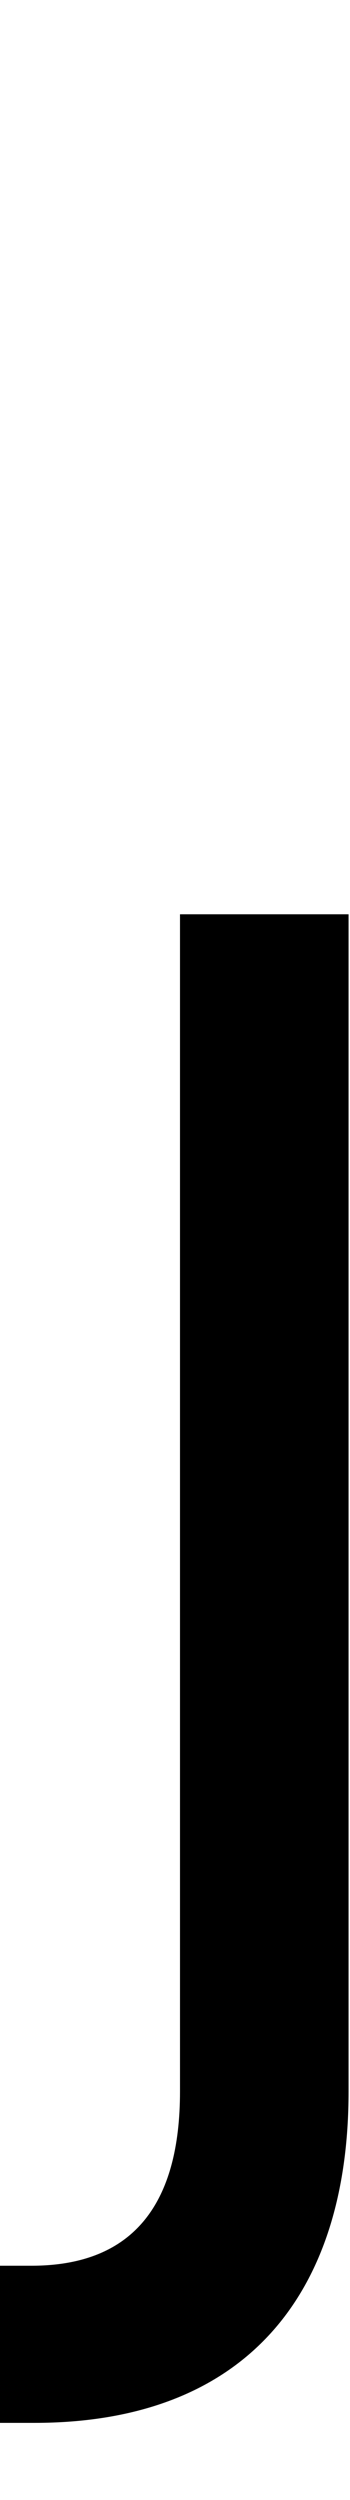 <svg id="svg-jdotless" xmlns="http://www.w3.org/2000/svg" width="49" height="350"><path d="M216 -1536V112C216 268 152 356 8 356H-36V576H12C308 576 452 396 452 112V-1536Z" transform="translate(3.6 281.6) scale(0.1)"/></svg>
